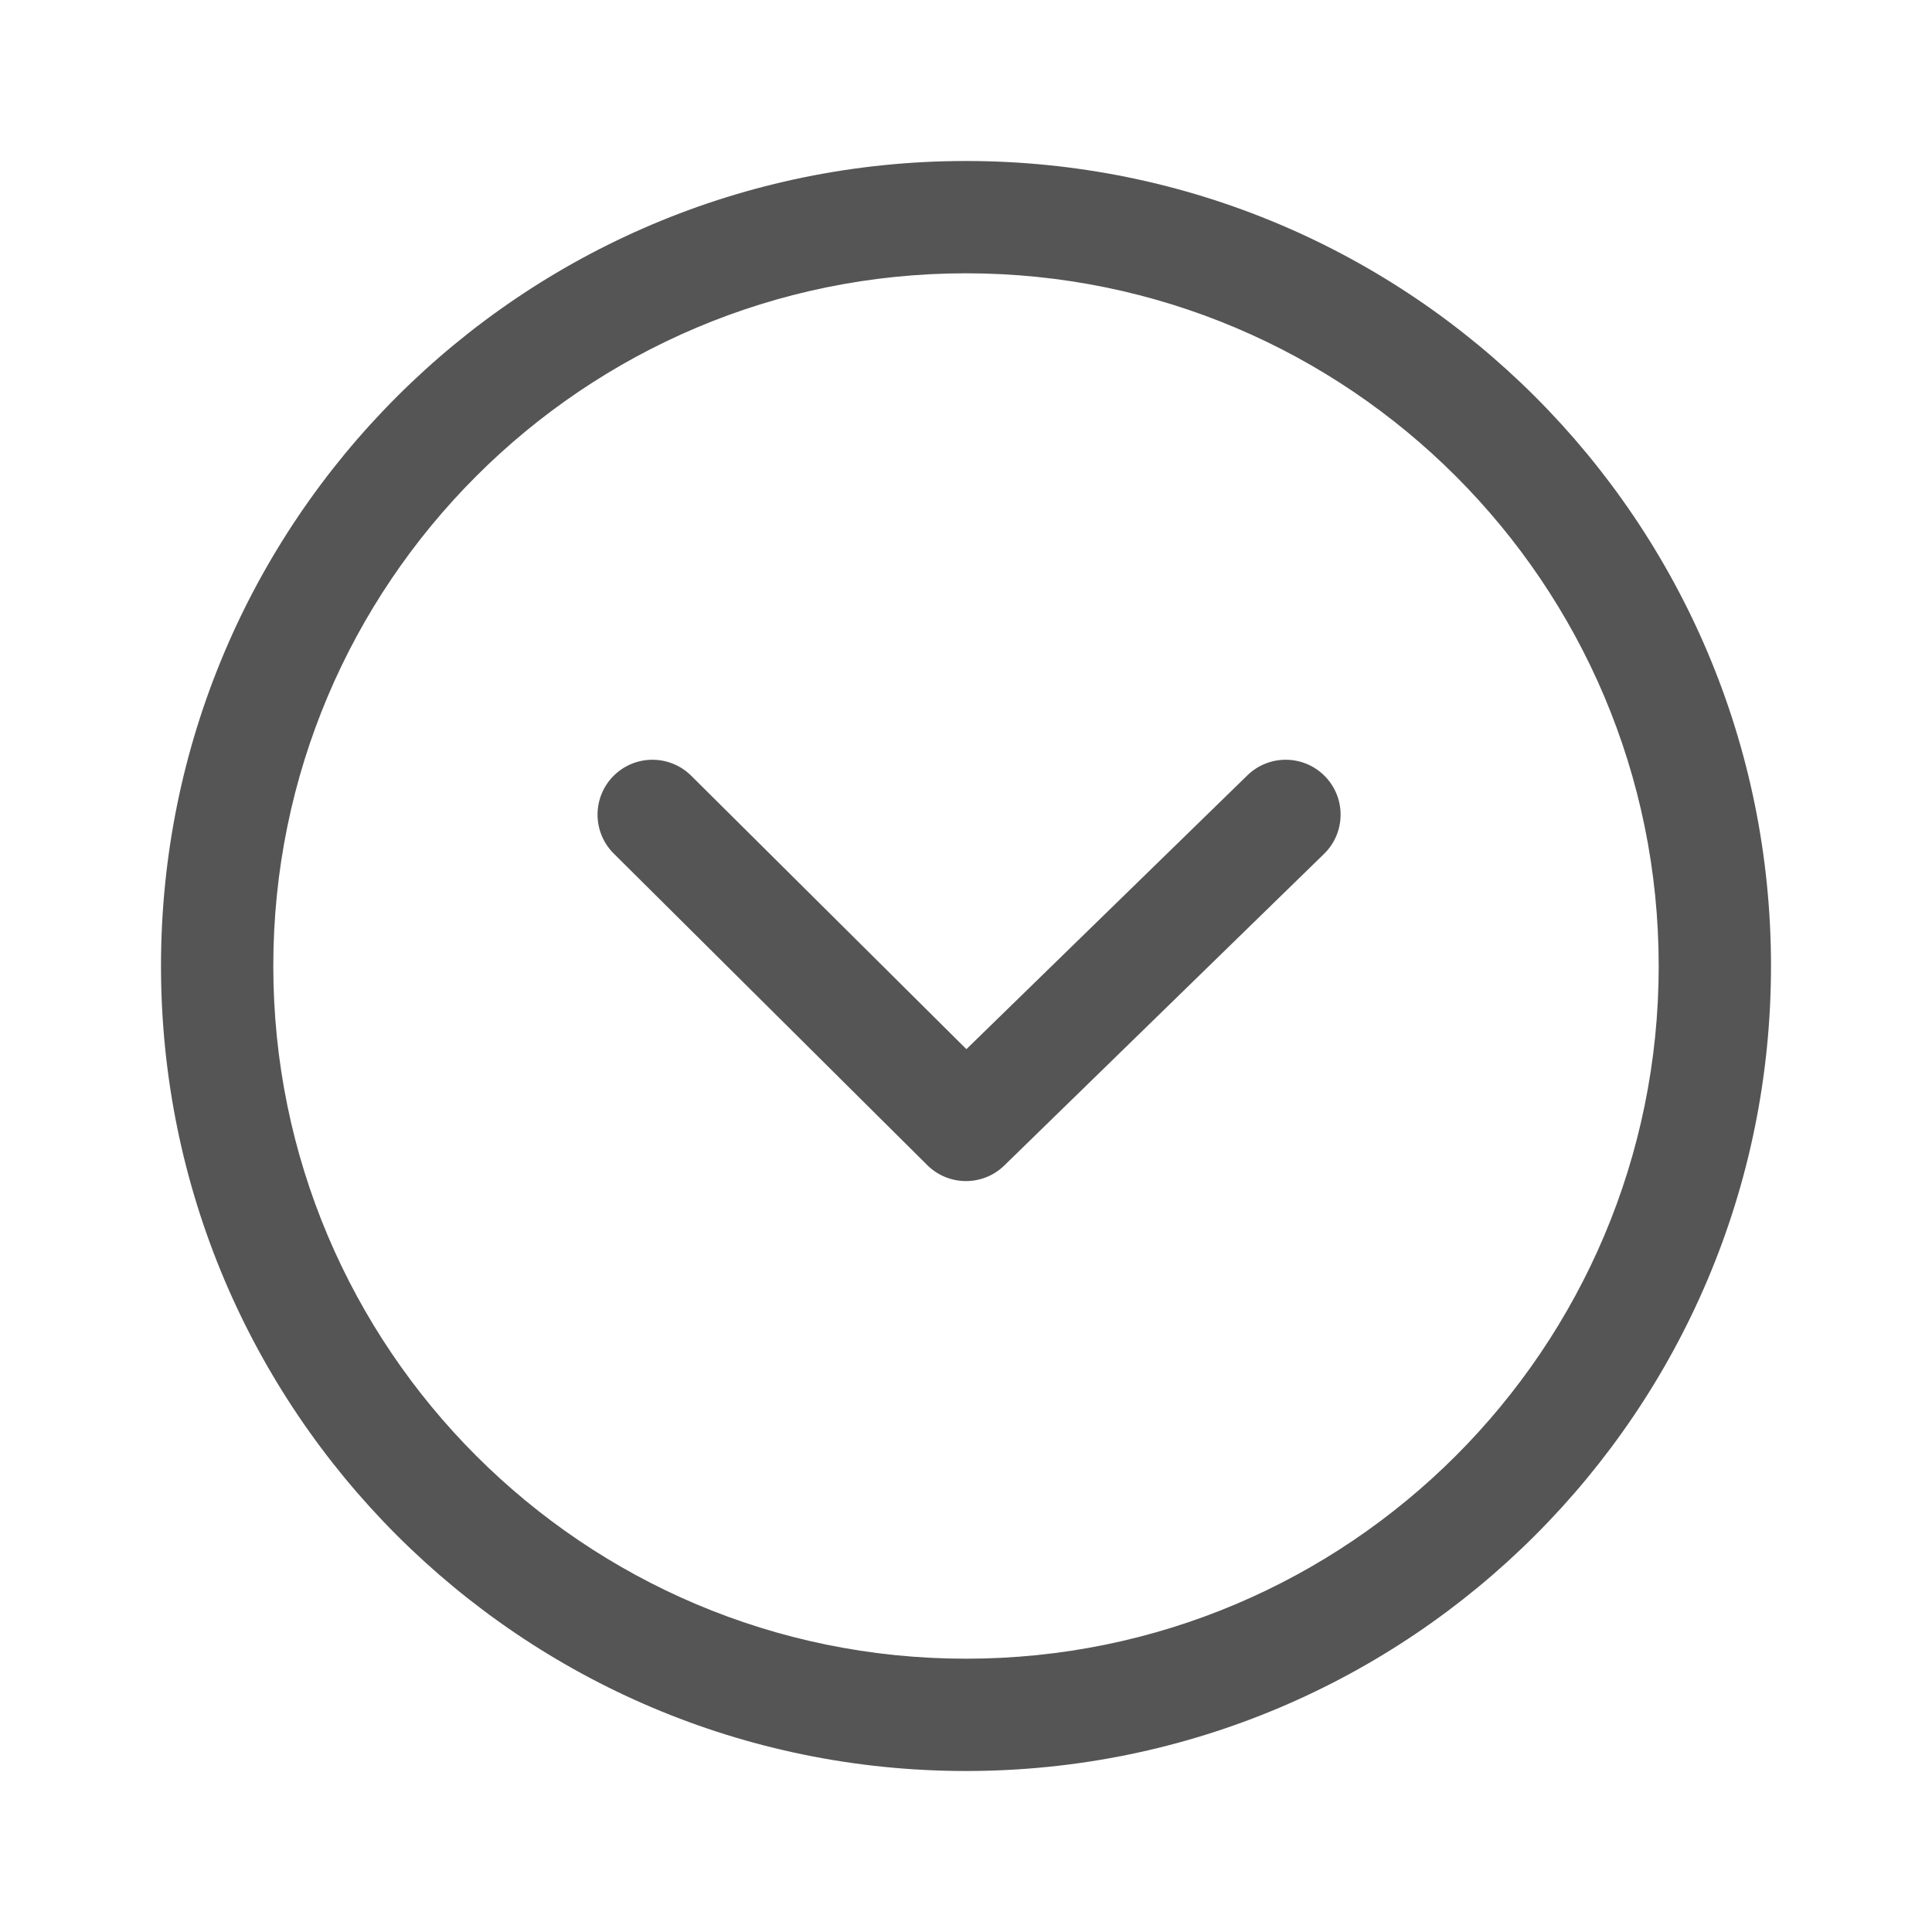 <svg xmlns="http://www.w3.org/2000/svg" width="24" height="24" viewBox="0 0 24 24">
  <path fill="#555" d="M12,22 C6.477,22 2,17.523 2,12 C2,6.477 6.477,2 12,2 C17.523,2 22,6.477 22,12 C22,17.523 17.523,22 12,22 Z M12,20.605 C16.752,20.605 20.605,16.752 20.605,12 C20.605,7.248 16.752,3.395 12,3.395 C7.248,3.395 3.395,7.248 3.395,12 C3.395,16.752 7.248,20.605 12,20.605 Z M12.005,13.033 L15.496,9.631 C15.765,9.369 16.197,9.374 16.46,9.644 C16.723,9.914 16.717,10.345 16.447,10.608 L12.476,14.478 C12.209,14.738 11.784,14.736 11.519,14.474 L7.624,10.603 C7.357,10.338 7.356,9.906 7.621,9.639 C7.887,9.372 8.318,9.371 8.586,9.636 L12.005,13.033 Z"/>
</svg>
